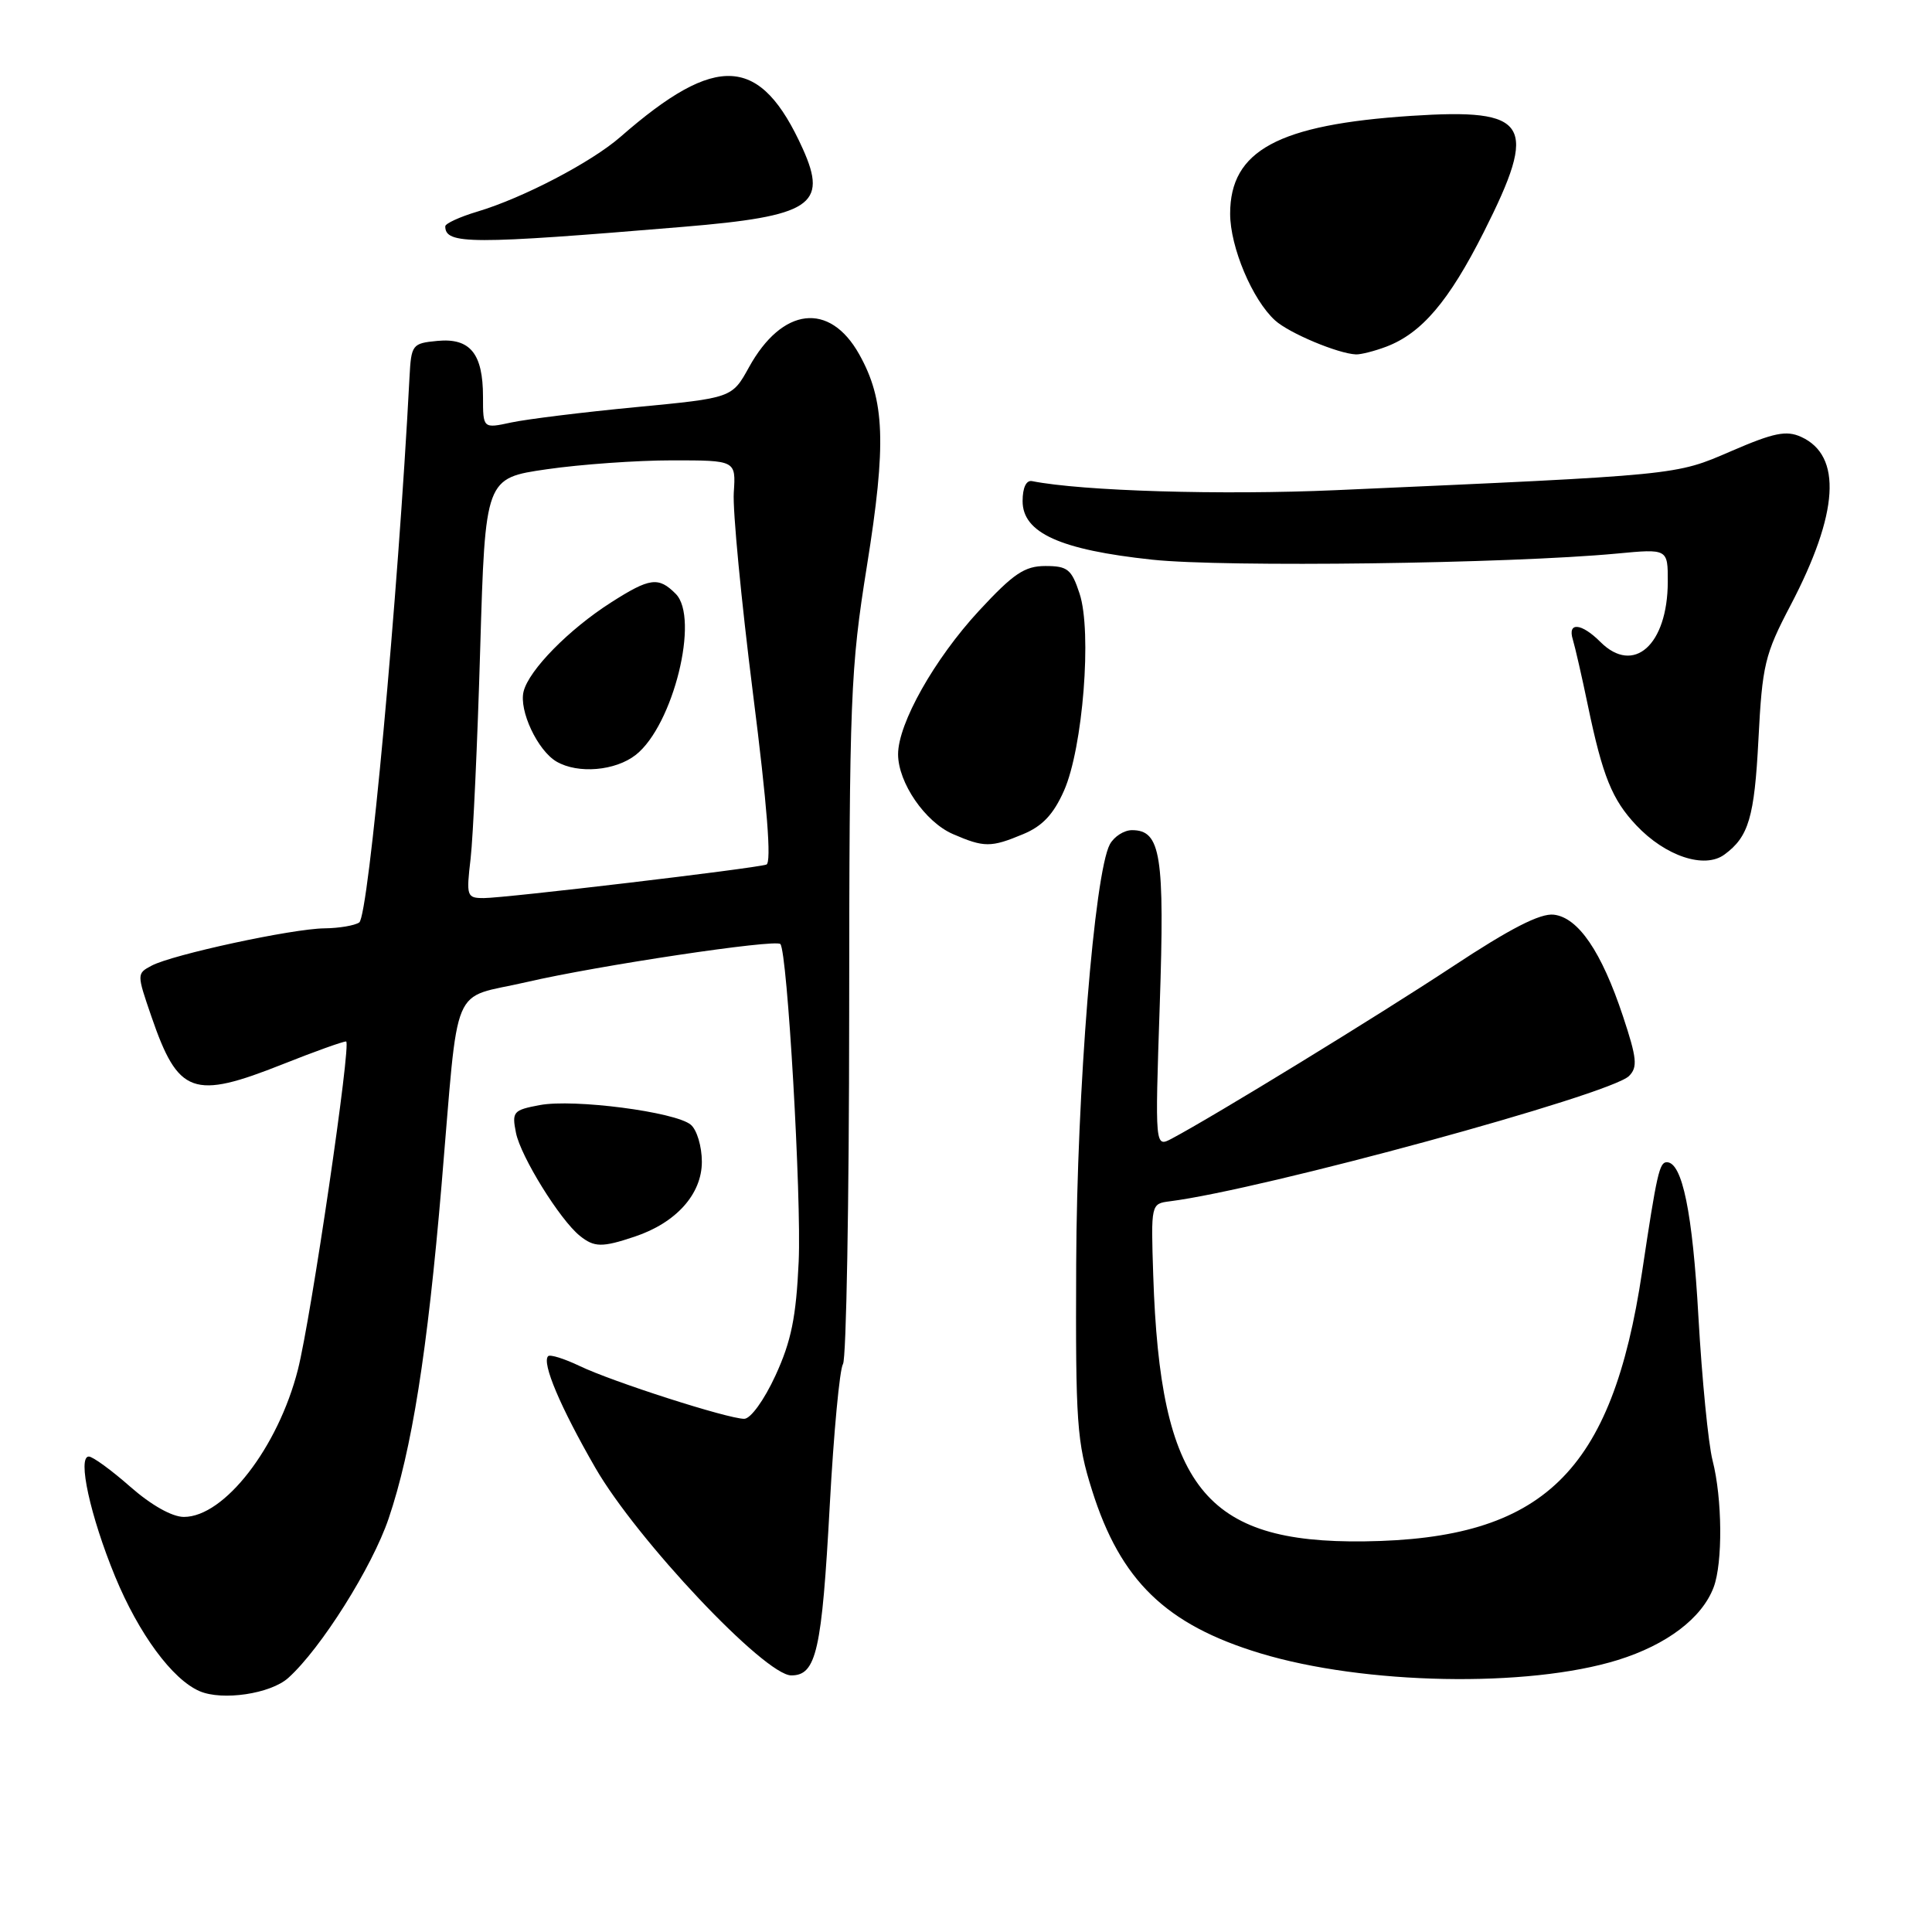 <?xml version="1.0" encoding="UTF-8" standalone="no"?>
<!DOCTYPE svg PUBLIC "-//W3C//DTD SVG 1.1//EN" "http://www.w3.org/Graphics/SVG/1.1/DTD/svg11.dtd" >
<svg xmlns="http://www.w3.org/2000/svg" xmlns:xlink="http://www.w3.org/1999/xlink" version="1.1" viewBox="0 0 256 256">
 <g >
 <path fill="currentColor"
d=" M 38.20 222.33 C 42.52 218.45 49.32 207.65 51.50 201.20 C 54.57 192.13 56.63 179.16 58.51 157.00 C 60.86 129.37 59.55 132.50 69.78 130.13 C 79.16 127.95 102.76 124.41 103.40 125.09 C 104.33 126.07 106.21 158.68 105.83 167.16 C 105.49 174.54 104.85 177.70 102.76 182.25 C 101.25 185.53 99.46 188.00 98.61 188.00 C 96.45 188.00 81.17 183.10 76.80 181.00 C 74.77 180.03 72.89 179.44 72.63 179.70 C 71.76 180.57 74.25 186.45 78.89 194.50 C 84.40 204.05 101.34 222.00 104.85 222.00 C 108.17 222.00 108.90 218.76 109.95 199.42 C 110.47 189.83 111.26 181.42 111.70 180.74 C 112.14 180.06 112.51 159.25 112.52 134.50 C 112.54 92.28 112.69 88.61 114.87 75.00 C 117.47 58.81 117.26 53.01 113.84 46.93 C 109.92 39.95 103.65 40.69 99.25 48.65 C 97.00 52.73 97.00 52.73 84.25 53.95 C 77.24 54.62 69.81 55.54 67.75 55.98 C 64.00 56.79 64.00 56.79 64.00 52.58 C 64.00 46.85 62.30 44.76 57.96 45.17 C 54.62 45.49 54.49 45.65 54.26 50.00 C 52.74 79.19 48.84 121.41 47.60 122.23 C 47.00 122.64 44.92 122.99 43.00 123.01 C 38.75 123.05 22.82 126.49 20.08 127.96 C 18.12 129.00 18.12 129.05 20.06 134.69 C 23.62 145.04 25.57 145.74 37.50 141.00 C 41.65 139.35 45.41 138.00 45.86 138.00 C 46.60 138.00 41.22 174.63 39.47 181.50 C 36.84 191.81 29.72 201.00 24.37 201.00 C 22.80 201.00 20.04 199.44 17.26 197.00 C 14.76 194.80 12.29 193.00 11.77 193.00 C 10.23 193.00 11.96 200.89 15.25 208.89 C 18.39 216.50 22.84 222.54 26.45 224.09 C 29.47 225.39 35.86 224.44 38.20 222.33 Z  M 214.37 219.96 C 220.86 217.94 225.51 214.42 227.06 210.34 C 228.29 207.11 228.22 198.54 226.92 193.50 C 226.36 191.30 225.52 182.75 225.05 174.50 C 224.28 160.66 222.91 154.00 220.86 154.00 C 219.88 154.00 219.54 155.51 217.59 168.50 C 213.60 195.13 204.52 203.94 180.77 204.24 C 159.63 204.50 153.73 197.07 152.81 169.00 C 152.50 159.52 152.51 159.50 155.00 159.18 C 167.33 157.62 213.37 145.05 215.85 142.58 C 217.02 141.41 216.90 140.22 215.05 134.65 C 212.21 126.10 209.13 121.58 205.89 121.20 C 204.09 120.99 200.12 123.02 192.42 128.11 C 182.56 134.61 160.92 147.87 155.27 150.87 C 153.04 152.05 153.04 152.05 153.67 133.24 C 154.34 113.31 153.82 110.00 150.00 110.00 C 148.94 110.00 147.62 110.85 147.06 111.88 C 145.01 115.73 142.69 144.52 142.60 167.50 C 142.51 188.59 142.68 191.08 144.71 197.50 C 148.47 209.44 154.48 215.27 166.96 219.06 C 180.76 223.25 202.44 223.66 214.37 219.96 Z  M 84.10 163.86 C 89.59 162.03 93.00 158.23 93.00 153.94 C 93.00 151.91 92.34 149.70 91.53 149.03 C 89.49 147.33 76.03 145.58 71.52 146.43 C 68.00 147.09 67.81 147.31 68.37 150.11 C 69.00 153.25 74.19 161.63 76.83 163.75 C 78.74 165.29 79.78 165.31 84.10 163.86 Z  M 228.50 113.23 C 231.71 110.88 232.47 108.29 233.00 98.02 C 233.51 88.10 233.83 86.74 237.26 80.20 C 243.65 68.00 244.13 60.38 238.66 57.89 C 236.70 57.00 235.05 57.33 229.39 59.78 C 221.93 63.00 222.74 62.92 177.00 64.95 C 161.82 65.62 143.39 65.07 136.75 63.75 C 135.98 63.60 135.50 64.62 135.50 66.40 C 135.50 70.61 140.48 72.86 152.67 74.16 C 162.29 75.19 199.99 74.69 214.25 73.35 C 221.00 72.71 221.00 72.71 220.99 77.11 C 220.96 85.46 216.47 89.47 212.06 85.06 C 209.54 82.54 207.67 82.38 208.41 84.75 C 208.70 85.71 209.61 89.66 210.41 93.52 C 212.36 102.87 213.61 105.95 216.81 109.35 C 220.67 113.45 225.86 115.18 228.50 113.23 Z  M 135.57 110.53 C 138.13 109.47 139.60 107.90 140.99 104.76 C 143.49 99.11 144.71 83.68 143.05 78.66 C 141.99 75.43 141.46 75.00 138.53 75.00 C 135.77 75.00 134.30 75.99 129.74 80.91 C 123.82 87.31 119.00 95.86 119.00 99.95 C 119.01 103.71 122.58 108.92 126.27 110.52 C 130.40 112.31 131.31 112.31 135.57 110.53 Z  M 183.68 45.94 C 188.37 44.16 191.97 39.94 196.60 30.77 C 203.89 16.32 202.65 14.33 187.02 15.35 C 169.35 16.51 163.00 19.94 163.00 28.32 C 163.00 32.74 165.95 39.74 168.96 42.46 C 170.82 44.15 177.32 46.87 179.68 46.96 C 180.34 46.98 182.14 46.52 183.68 45.94 Z  M 90.50 30.06 C 107.47 28.65 109.73 27.17 106.38 19.73 C 100.78 7.32 95.02 6.94 82.21 18.14 C 78.36 21.50 69.31 26.23 63.25 28.04 C 60.91 28.74 59.00 29.62 59.00 29.99 C 59.00 32.40 62.34 32.41 90.50 30.06 Z  M 62.36 113.75 C 62.69 110.86 63.27 98.34 63.63 85.93 C 64.30 63.36 64.30 63.36 72.45 62.18 C 76.94 61.53 84.41 61.00 89.06 61.00 C 97.51 61.00 97.51 61.00 97.23 65.25 C 97.07 67.59 98.22 79.56 99.77 91.86 C 101.66 106.76 102.25 114.33 101.55 114.56 C 100.01 115.08 66.91 119.00 64.12 119.00 C 61.84 119.00 61.77 118.78 62.36 113.75 Z  M 84.25 100.02 C 89.20 96.12 92.73 81.87 89.53 78.68 C 87.25 76.39 86.10 76.55 80.95 79.84 C 75.39 83.39 70.09 88.78 69.38 91.62 C 68.74 94.15 71.24 99.46 73.75 100.92 C 76.59 102.57 81.54 102.15 84.25 100.02 Z "/>
</g>
</svg>